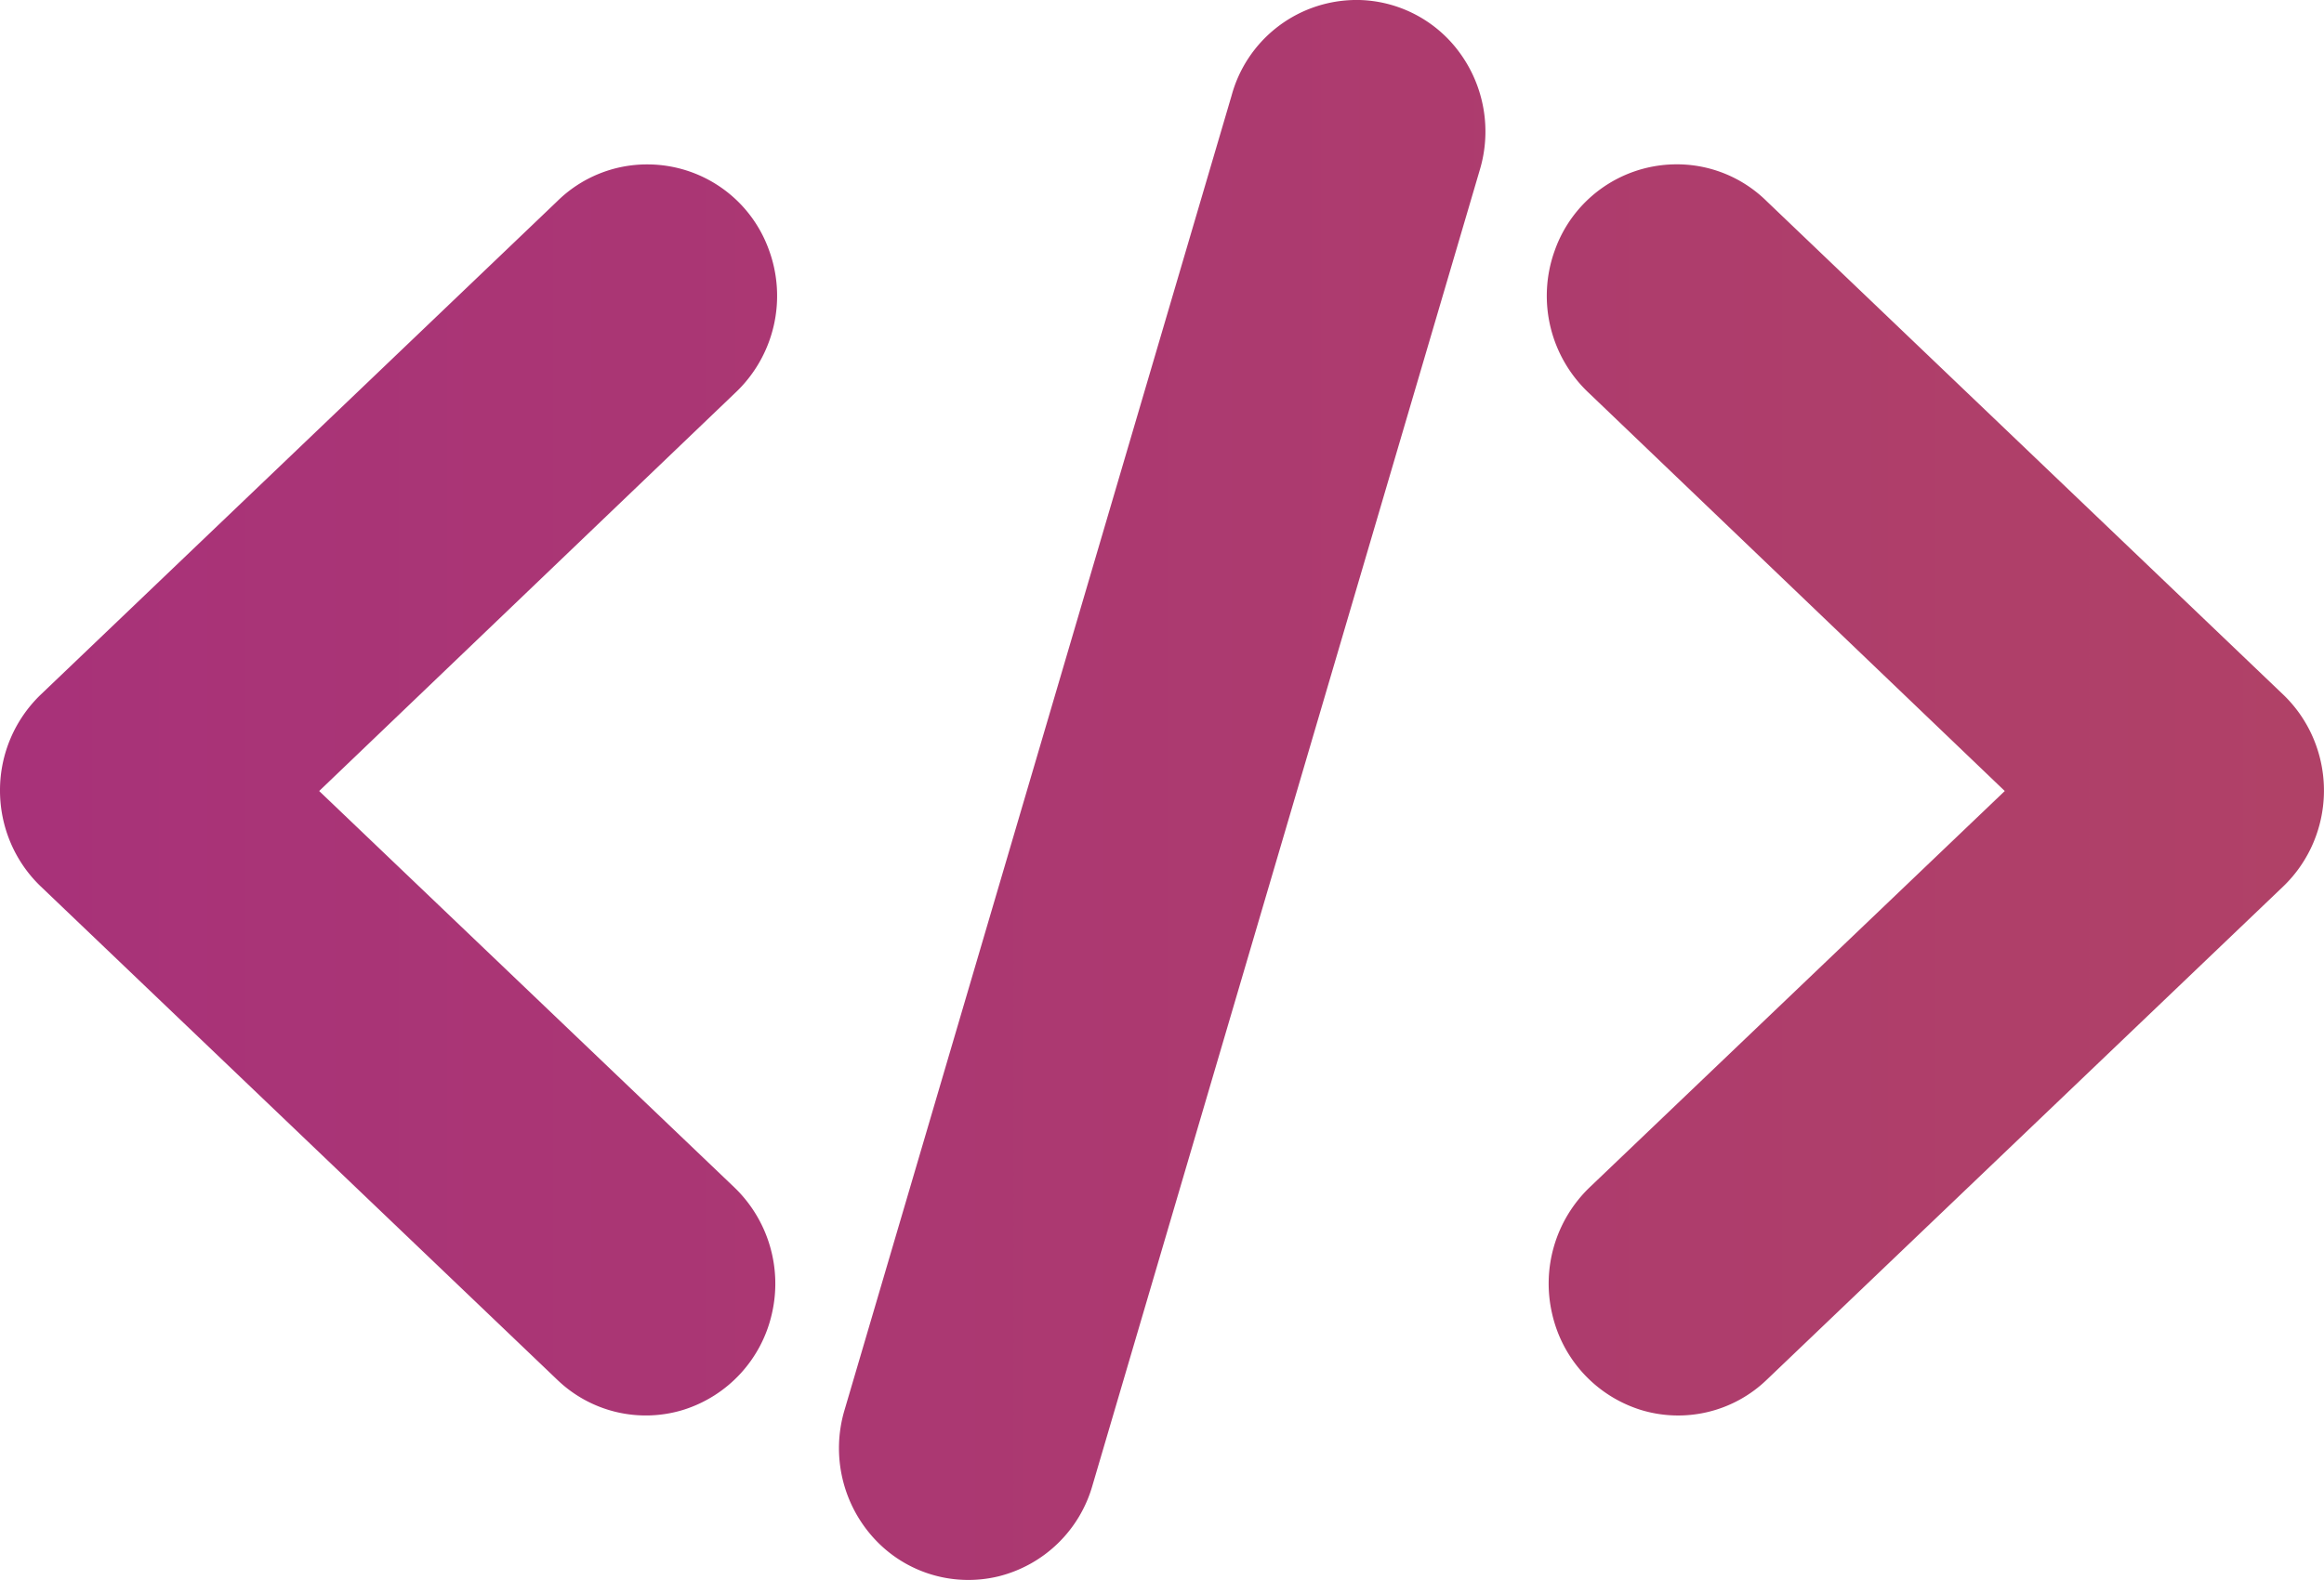 <svg xmlns="http://www.w3.org/2000/svg" width="50" height="34" viewBox="0 0 50 34">
  <defs>
    <linearGradient id="a" x1="1.048%" x2="99.408%" y1="50%" y2="50%">
      <stop offset="0%" stop-color="#A83279"/>
      <stop offset="100%" stop-color="#B04167"/>
    </linearGradient>
  </defs>
  <path fill="url(#a)" fill-rule="nonzero"
        d="M29.1.001a2.786 2.786 0 0 0-2.603 2.056l-8.33 28.295a2.875 2.875 0 0 0 .646 2.762 2.75 2.75 0 0 0 2.671.807 2.806 2.806 0 0 0 2.02-1.956l8.329-28.294a2.873 2.873 0 0 0-.44-2.552A2.758 2.758 0 0 0 29.099 0zM13.937 3.538a2.75 2.75 0 0 0-1.952.796L.88 14.944A2.855 2.855 0 0 0 0 17.011c0 .784.319 1.532.88 2.067l11.106 10.61a2.747 2.747 0 0 0 2.71.652 2.817 2.817 0 0 0 1.91-2.067 2.873 2.873 0 0 0-.803-2.718l-8.936-8.533 8.936-8.554a2.867 2.867 0 0 0 .73-3.118 2.778 2.778 0 0 0-2.595-1.812zm22.037 0a2.781 2.781 0 0 0-2.524 1.852 2.866 2.866 0 0 0 .746 3.078l8.936 8.554-8.936 8.533a2.873 2.873 0 0 0-.802 2.718 2.817 2.817 0 0 0 1.908 2.067 2.747 2.747 0 0 0 2.711-.651l11.106-10.61c.561-.536.88-1.284.88-2.068 0-.783-.319-1.532-.88-2.067L38.014 4.334a2.748 2.748 0 0 0-2.039-.796z"/>
</svg>
